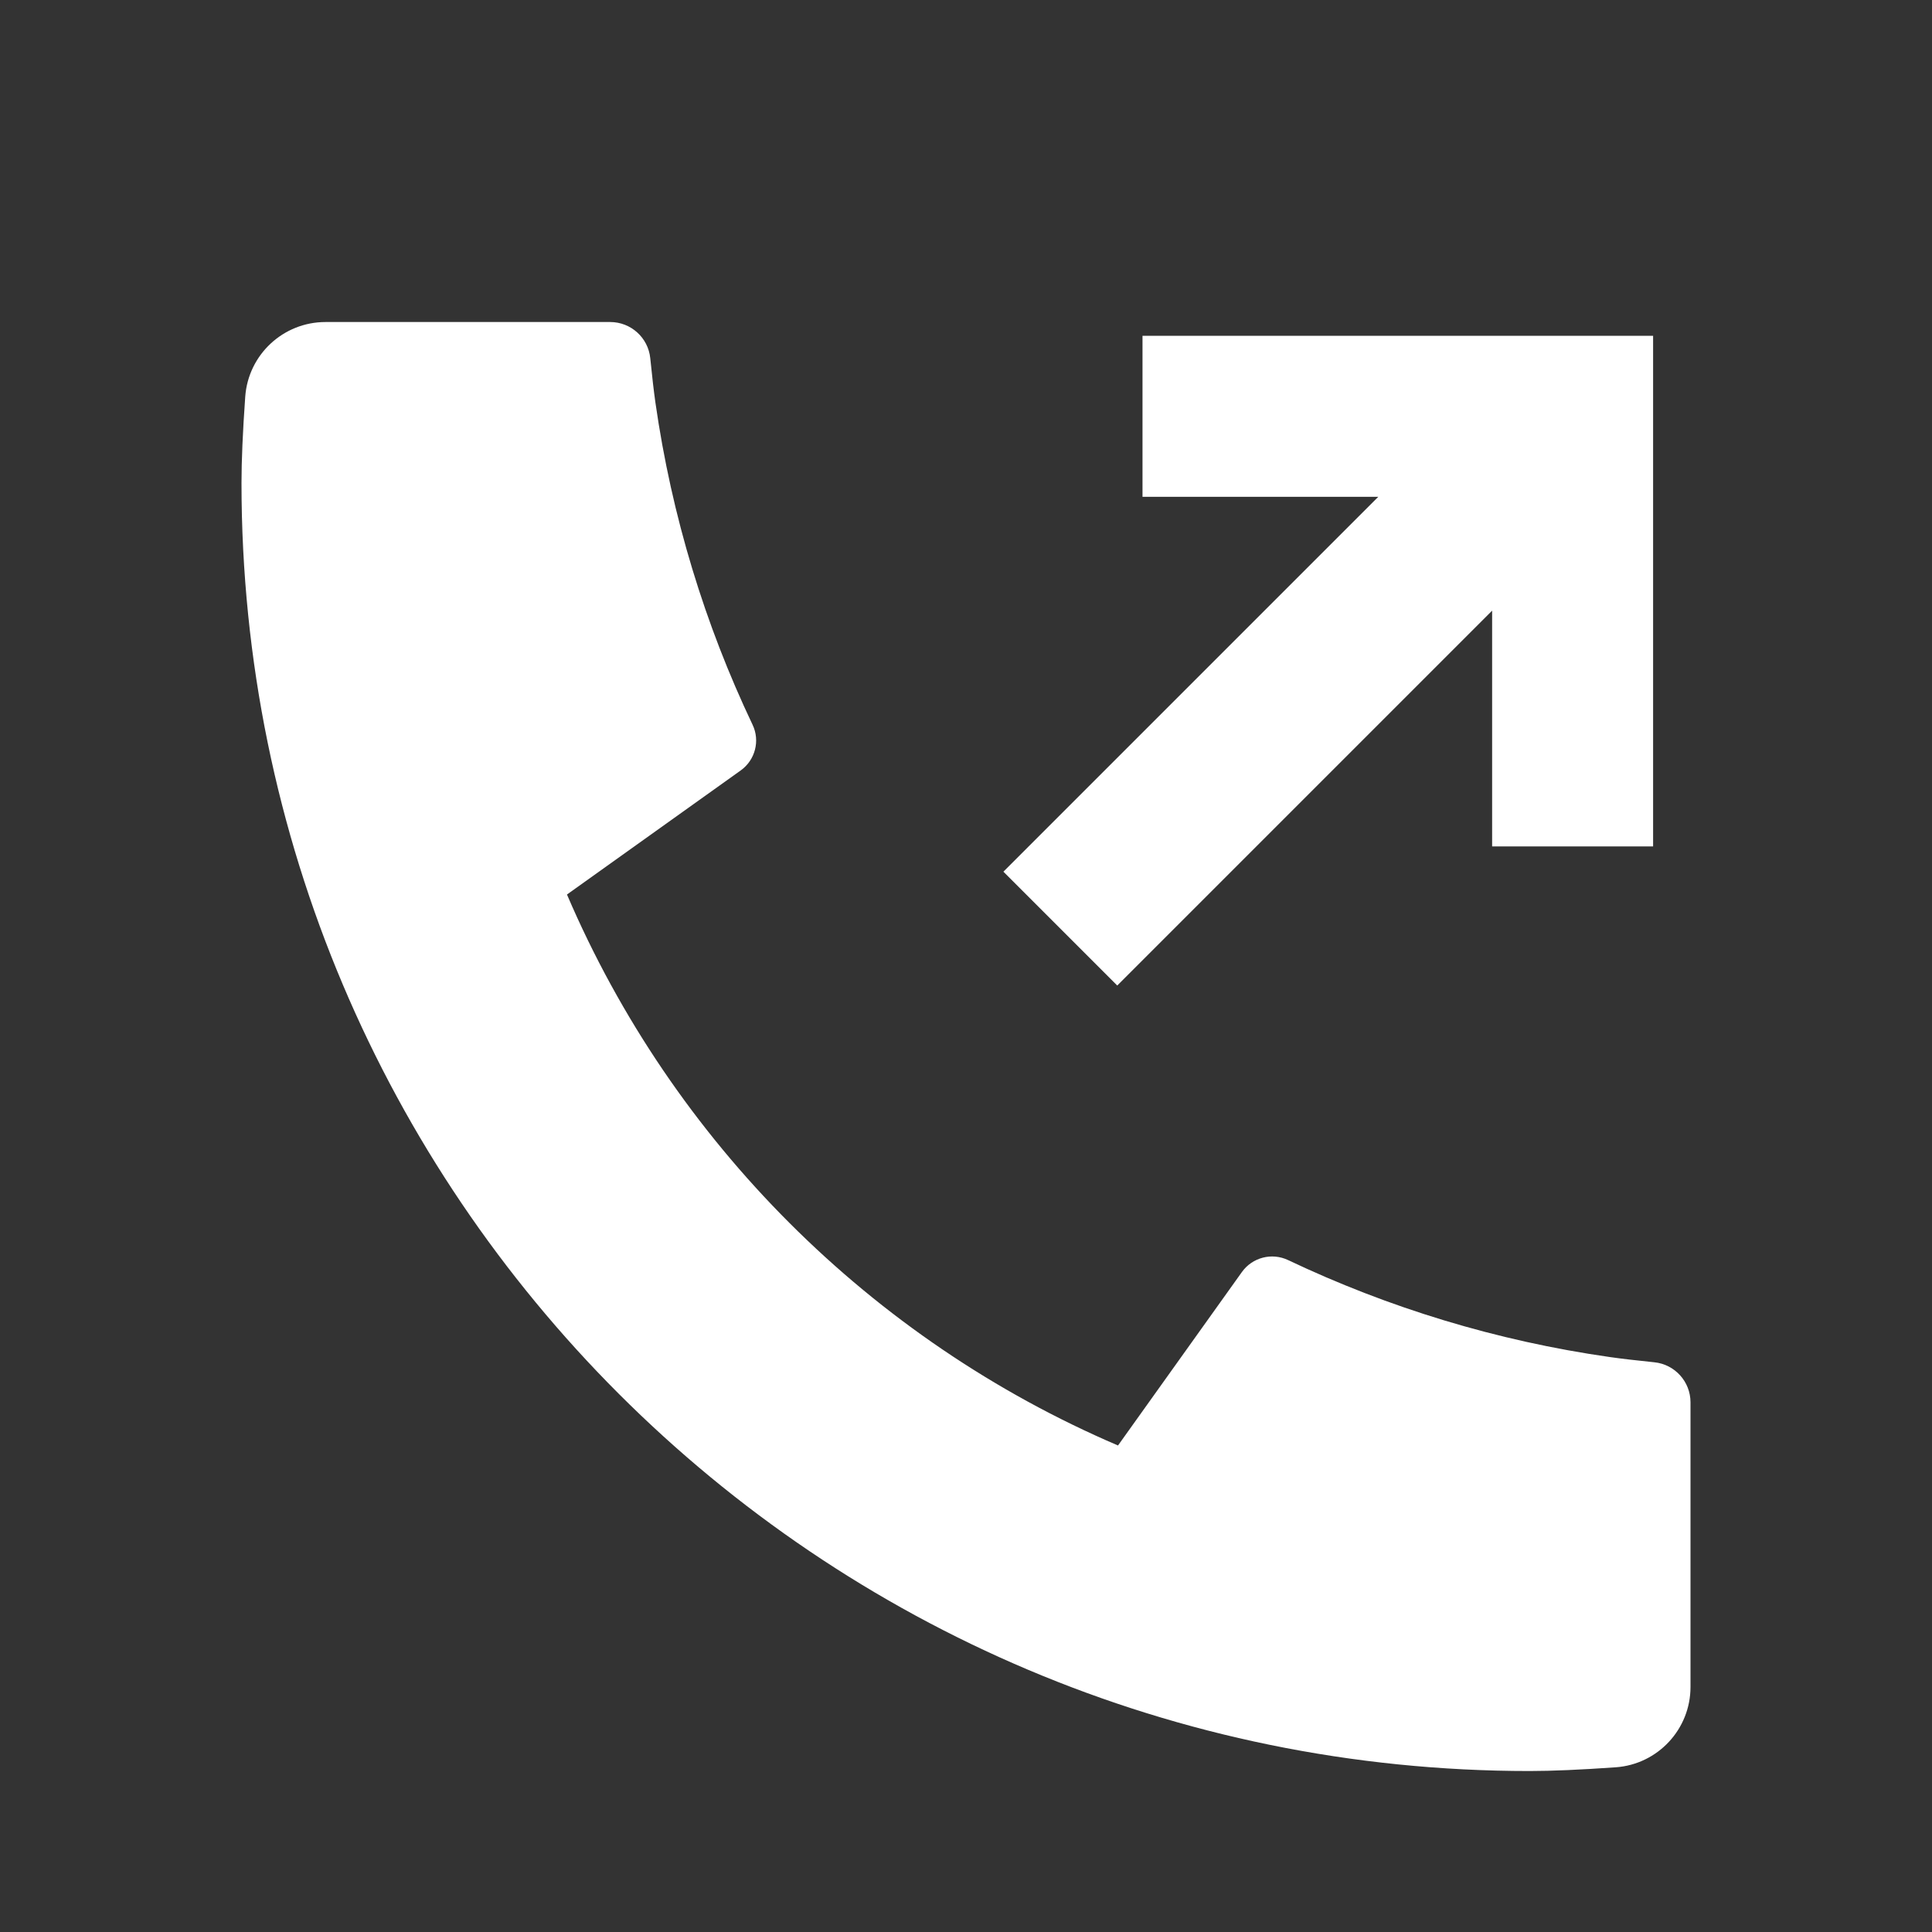 <svg width="28" height="28" viewBox="0 0 28 28" fill="none" xmlns="http://www.w3.org/2000/svg">
<rect x="0" y="0" width="28" height="28" fill="#333333" stroke="none"/>
<path d="M24.5 20.323V24.449C24.5 25.061 24.026 25.57 23.416 25.613C22.905 25.649 22.489 25.667 22.167 25.667C11.857 25.667 3.5 17.309 3.5 7C3.5 6.678 3.518 6.261 3.554 5.751C3.597 5.14 4.105 4.667 4.718 4.667H8.843C9.143 4.667 9.394 4.894 9.424 5.191C9.451 5.459 9.476 5.674 9.499 5.836C9.735 7.484 10.217 9.053 10.907 10.504C11.018 10.736 10.945 11.015 10.736 11.165L8.217 12.964C9.75 16.545 12.622 19.416 16.203 20.949L17.998 18.436C18.15 18.223 18.432 18.15 18.668 18.262C20.119 18.951 21.687 19.433 23.335 19.668C23.496 19.691 23.71 19.716 23.975 19.743C24.273 19.773 24.5 20.024 24.5 20.323Z" fill="white"/>
<path d="M19.975 7.2L16.558 7.2L16.558 4.867L23.958 4.867L23.958 12.267L21.625 12.267L21.625 8.85L16.192 14.283L14.542 12.633L19.975 7.2Z" fill="white"/>
</svg>
